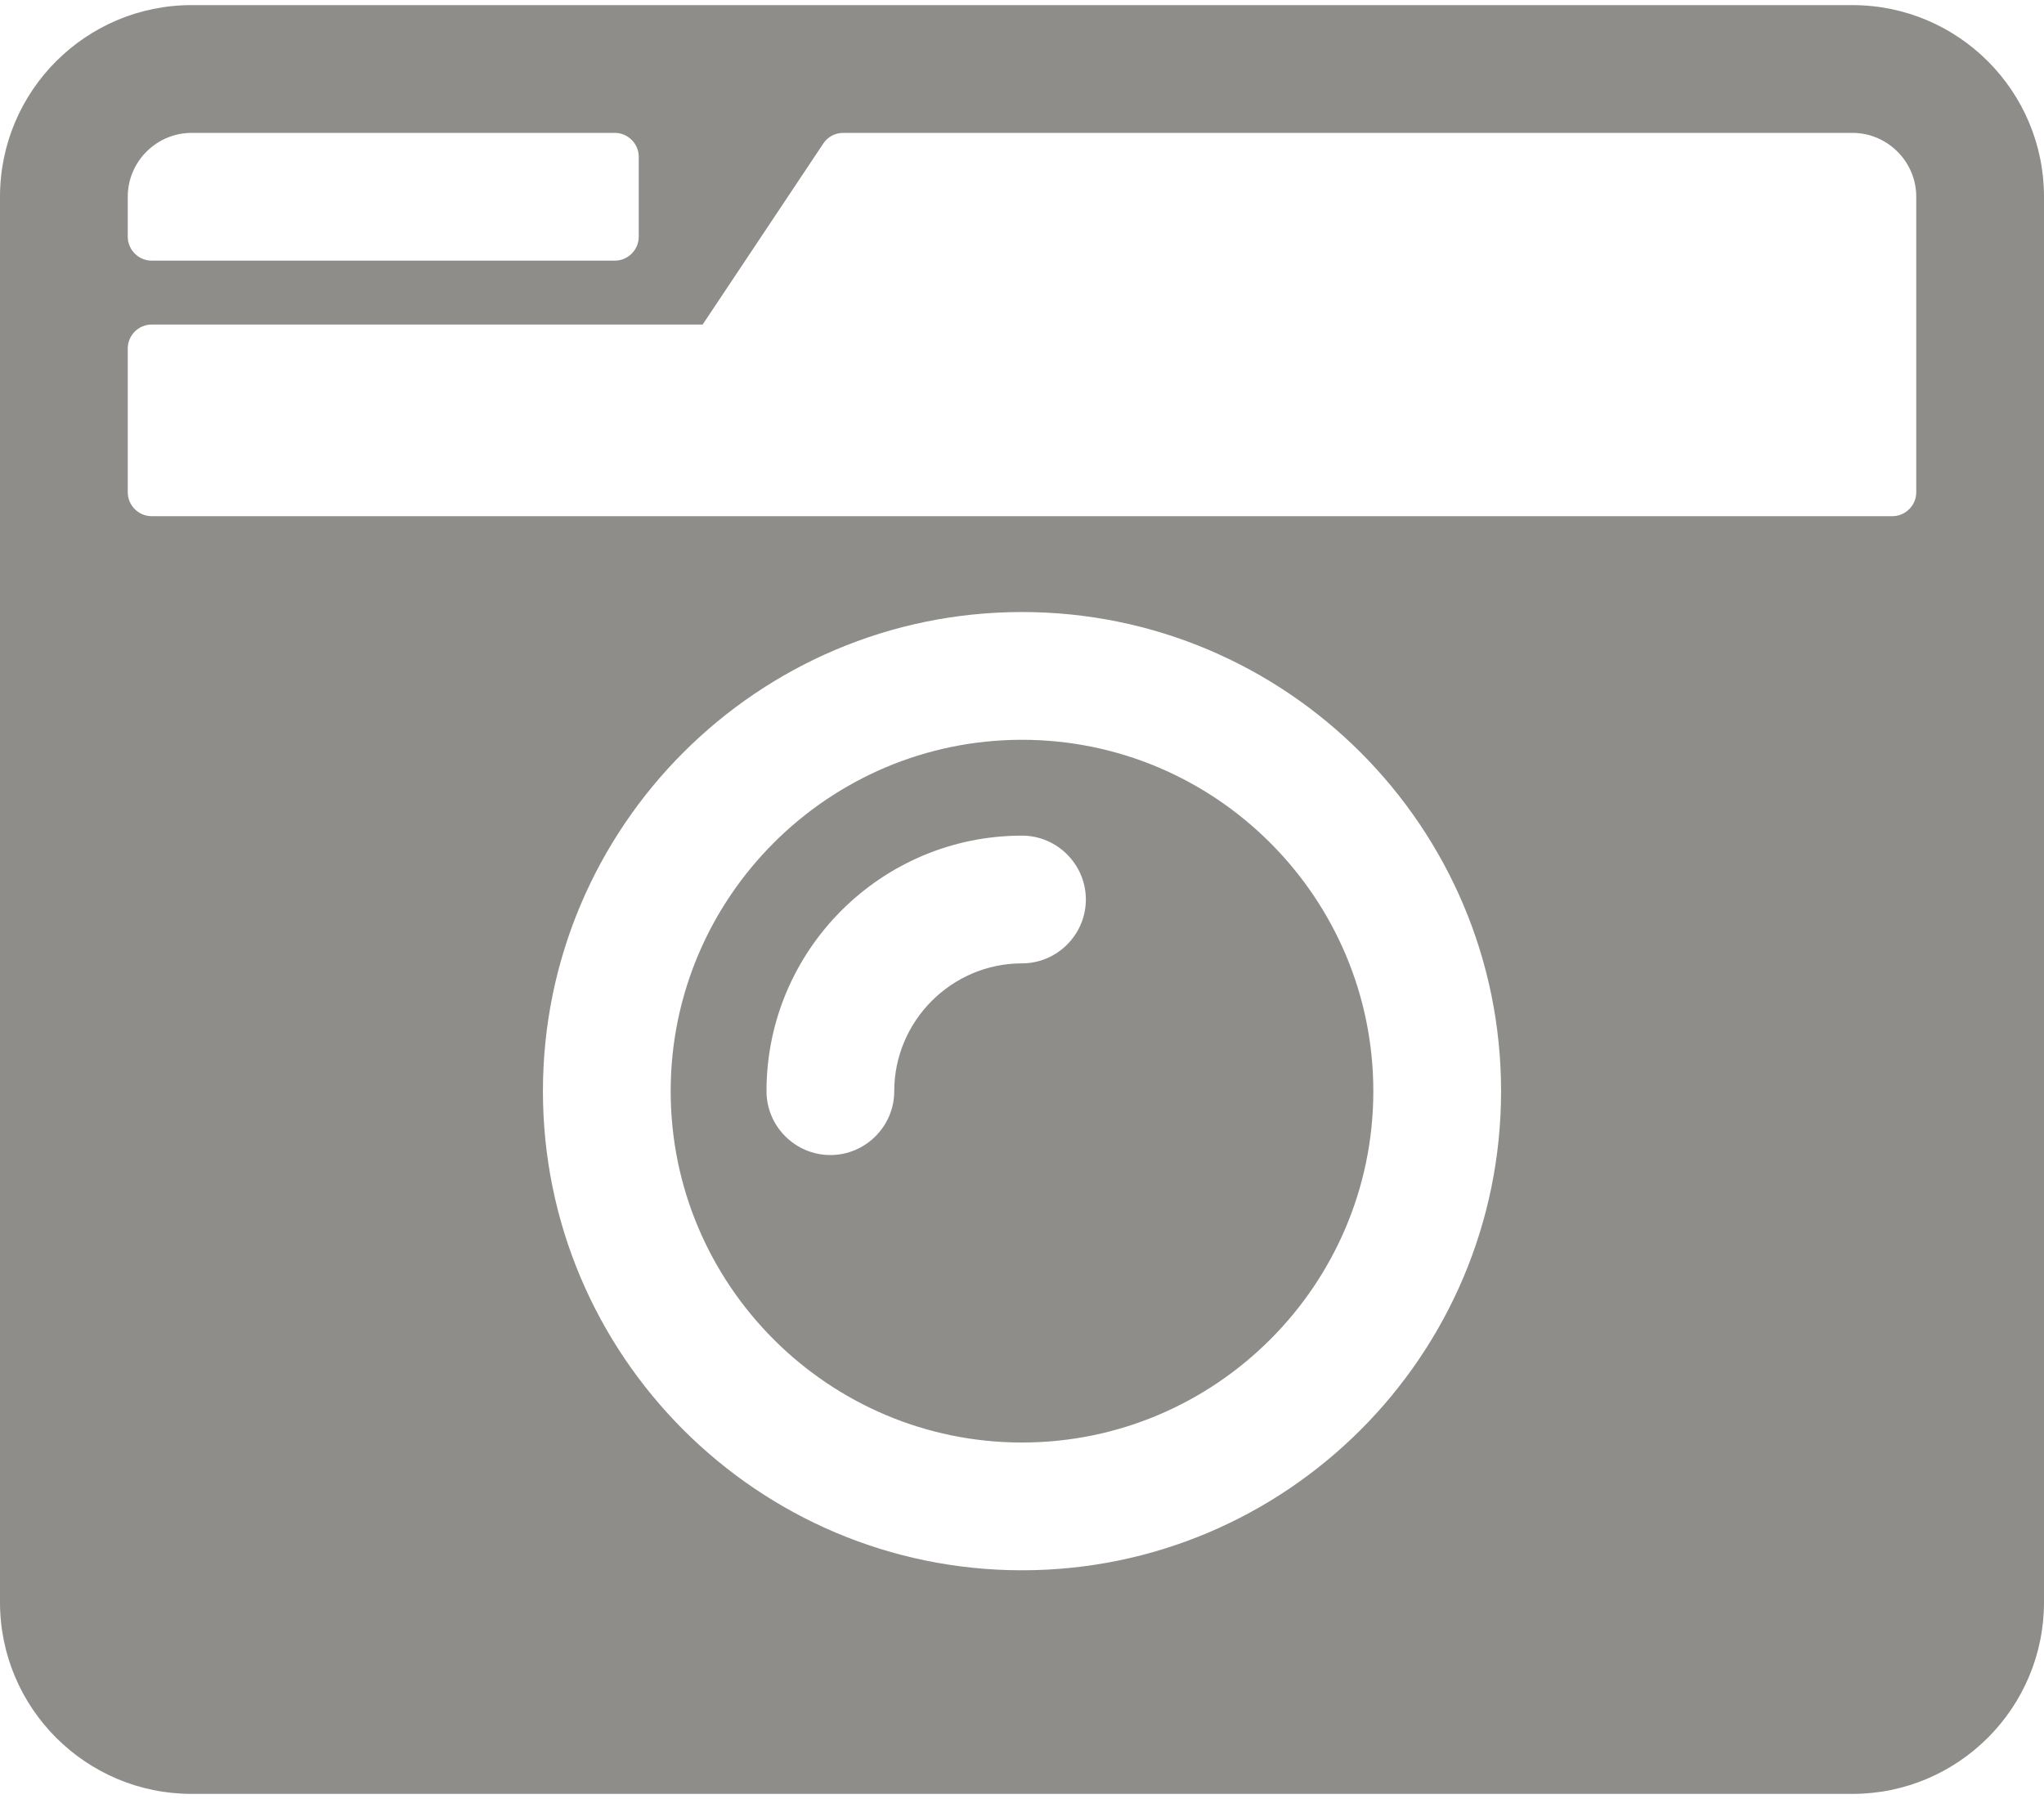 <svg width="50" height="44" viewBox="0 0 50 44" fill="none" xmlns="http://www.w3.org/2000/svg">
<path d="M4.688 0.125C2.1 0.125 0 2.225 0 4.812V39.188C0 41.775 2.1 43.875 4.688 43.875H45.312C47.9 43.875 50 41.775 50 39.188V4.812C50 2.225 47.9 0.125 45.312 0.125H4.688ZM4.688 3.25H15.039C15.361 3.25 15.625 3.514 15.625 3.836V5.789C15.625 6.111 15.361 6.375 15.039 6.375H3.711C3.389 6.375 3.125 6.111 3.125 5.789V4.812C3.125 3.953 3.828 3.25 4.688 3.25ZM46.289 12.625H3.711C3.389 12.625 3.125 12.361 3.125 12.039V8.523C3.125 8.201 3.389 7.938 3.711 7.938H17.188L20.137 3.514C20.244 3.348 20.43 3.25 20.625 3.25H45.312C46.172 3.25 46.875 3.953 46.875 4.812V12.039C46.875 12.361 46.611 12.625 46.289 12.625ZM25 38.406C18.535 38.406 13.281 33.152 13.281 26.688C13.281 20.223 18.535 14.969 25 14.969C31.465 14.969 36.719 20.223 36.719 26.688C36.719 33.152 31.465 38.406 25 38.406ZM25 18.094C20.264 18.094 16.406 21.951 16.406 26.688C16.406 31.424 20.264 35.281 25 35.281C29.736 35.281 33.594 31.424 33.594 26.688C33.594 21.951 29.736 18.094 25 18.094ZM20.312 28.25C19.453 28.25 18.75 27.547 18.75 26.688C18.75 23.24 21.553 20.438 25 20.438C25.859 20.438 26.562 21.141 26.562 22C26.562 22.859 25.859 23.562 25 23.562C23.281 23.562 21.875 24.969 21.875 26.688C21.875 27.547 21.172 28.25 20.312 28.25Z" fill="#8E8D8A"/>
</svg>
